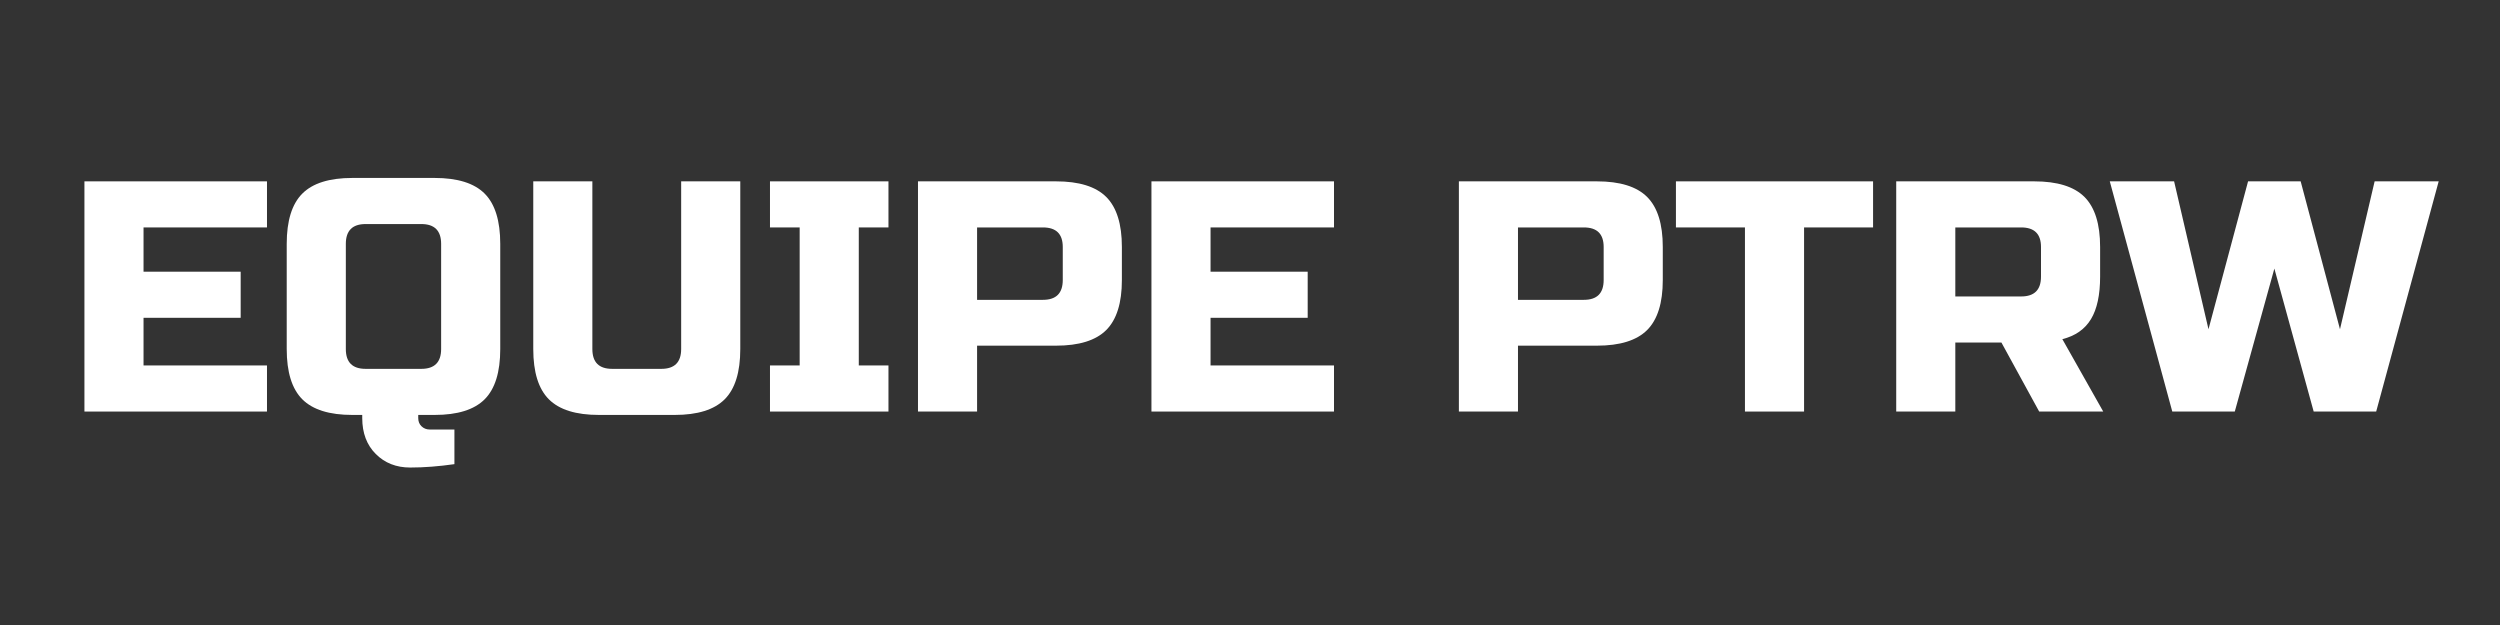 <?xml version="1.0" encoding="UTF-8"?>
<svg xmlns="http://www.w3.org/2000/svg" xmlns:xlink="http://www.w3.org/1999/xlink" width="150pt" height="37.5pt" viewBox="0 0 150 37.5" version="1.2">
<rect x="0" y="0" width="150" height="37.5" fill="#333333" stroke="none"/>
<defs>
<g>
<symbol overflow="visible" id="glyph0-0">
<path style="stroke:none;" d=""/>
</symbol>
<symbol overflow="visible" id="glyph0-1">
<path style="stroke:none;" d="M 12.141 0 L 1.188 0 L 1.188 -13.812 L 12.141 -13.812 L 12.141 -11.047 L 4.734 -11.047 L 4.734 -8.391 L 10.562 -8.391 L 10.562 -5.625 L 4.734 -5.625 L 4.734 -2.766 L 12.141 -2.766 Z M 12.141 0 "/>
</symbol>
<symbol overflow="visible" id="glyph0-2">
<path style="stroke:none;" d="M 10.859 3.156 C 9.93 3.289 9.047 3.359 8.203 3.359 C 7.367 3.359 6.68 3.086 6.141 2.547 C 5.598 2.004 5.328 1.285 5.328 0.391 L 5.328 0.203 L 4.734 0.203 C 3.359 0.203 2.359 -0.109 1.734 -0.734 C 1.109 -1.359 0.797 -2.363 0.797 -3.75 L 0.797 -10.062 C 0.797 -11.445 1.109 -12.453 1.734 -13.078 C 2.359 -13.703 3.359 -14.016 4.734 -14.016 L 9.672 -14.016 C 11.047 -14.016 12.047 -13.703 12.672 -13.078 C 13.297 -12.453 13.609 -11.445 13.609 -10.062 L 13.609 -3.75 C 13.609 -2.363 13.297 -1.359 12.672 -0.734 C 12.047 -0.109 11.047 0.203 9.672 0.203 L 8.688 0.203 L 8.688 0.391 C 8.688 0.586 8.75 0.75 8.875 0.875 C 9.008 1.008 9.176 1.078 9.375 1.078 L 10.859 1.078 Z M 10.062 -10.062 C 10.062 -10.852 9.664 -11.25 8.875 -11.25 L 5.531 -11.25 C 4.738 -11.25 4.344 -10.852 4.344 -10.062 L 4.344 -3.75 C 4.344 -2.957 4.738 -2.562 5.531 -2.562 L 8.875 -2.562 C 9.664 -2.562 10.062 -2.957 10.062 -3.75 Z M 10.062 -10.062 "/>
</symbol>
<symbol overflow="visible" id="glyph0-3">
<path style="stroke:none;" d="M 10.062 -13.812 L 13.609 -13.812 L 13.609 -3.75 C 13.609 -2.363 13.297 -1.359 12.672 -0.734 C 12.047 -0.109 11.047 0.203 9.672 0.203 L 5.125 0.203 C 3.75 0.203 2.75 -0.109 2.125 -0.734 C 1.5 -1.359 1.188 -2.363 1.188 -3.75 L 1.188 -13.812 L 4.734 -13.812 L 4.734 -3.75 C 4.734 -2.957 5.129 -2.562 5.922 -2.562 L 8.875 -2.562 C 9.664 -2.562 10.062 -2.957 10.062 -3.75 Z M 10.062 -13.812 "/>
</symbol>
<symbol overflow="visible" id="glyph0-4">
<path style="stroke:none;" d="M 7.703 0 L 0.594 0 L 0.594 -2.766 L 2.375 -2.766 L 2.375 -11.047 L 0.594 -11.047 L 0.594 -13.812 L 7.703 -13.812 L 7.703 -11.047 L 5.922 -11.047 L 5.922 -2.766 L 7.703 -2.766 Z M 7.703 0 "/>
</symbol>
<symbol overflow="visible" id="glyph0-5">
<path style="stroke:none;" d="M 1.188 -13.812 L 9.469 -13.812 C 10.852 -13.812 11.859 -13.5 12.484 -12.875 C 13.109 -12.25 13.422 -11.25 13.422 -9.875 L 13.422 -7.891 C 13.422 -6.516 13.109 -5.516 12.484 -4.891 C 11.859 -4.266 10.852 -3.953 9.469 -3.953 L 4.734 -3.953 L 4.734 0 L 1.188 0 Z M 9.875 -9.875 C 9.875 -10.656 9.477 -11.047 8.688 -11.047 L 4.734 -11.047 L 4.734 -6.703 L 8.688 -6.703 C 9.477 -6.703 9.875 -7.098 9.875 -7.891 Z M 9.875 -9.875 "/>
</symbol>
<symbol overflow="visible" id="glyph0-6">
<path style="stroke:none;" d=""/>
</symbol>
<symbol overflow="visible" id="glyph0-7">
<path style="stroke:none;" d="M 7.891 0 L 4.344 0 L 4.344 -11.047 L 0.203 -11.047 L 0.203 -13.812 L 12.031 -13.812 L 12.031 -11.047 L 7.891 -11.047 Z M 7.891 0 "/>
</symbol>
<symbol overflow="visible" id="glyph0-8">
<path style="stroke:none;" d="M 1.188 -13.812 L 9.469 -13.812 C 10.852 -13.812 11.859 -13.5 12.484 -12.875 C 13.109 -12.25 13.422 -11.25 13.422 -9.875 L 13.422 -8.094 C 13.422 -7 13.238 -6.148 12.875 -5.547 C 12.508 -4.941 11.938 -4.539 11.156 -4.344 L 13.609 0 L 9.766 0 L 7.5 -4.141 L 4.734 -4.141 L 4.734 0 L 1.188 0 Z M 9.875 -9.875 C 9.875 -10.656 9.477 -11.047 8.688 -11.047 L 4.734 -11.047 L 4.734 -6.906 L 8.688 -6.906 C 9.477 -6.906 9.875 -7.301 9.875 -8.094 Z M 9.875 -9.875 "/>
</symbol>
<symbol overflow="visible" id="glyph0-9">
<path style="stroke:none;" d="M 11.25 -13.812 L 13.609 -4.938 L 15.688 -13.812 L 19.531 -13.812 L 15.781 0 L 12.031 0 L 9.672 -8.578 L 7.297 0 L 3.547 0 L -0.203 -13.812 L 3.656 -13.812 L 5.719 -4.938 L 8.094 -13.812 Z M 11.25 -13.812 "/>
</symbol>
</g>
</defs>
<g id="surface1">
<g style="fill:rgb(100%,100%,100%);fill-opacity:1;">
  <use xlink:href="#glyph0-1" x="3.878" y="24.693"/>
</g>
<g style="fill:rgb(100%,100%,100%);fill-opacity:1;">
  <use xlink:href="#glyph0-2" x="16.406" y="24.693"/>
</g>
<g style="fill:rgb(100%,100%,100%);fill-opacity:1;">
  <use xlink:href="#glyph0-3" x="30.808" y="24.693"/>
</g>
<g style="fill:rgb(100%,100%,100%);fill-opacity:1;">
  <use xlink:href="#glyph0-4" x="45.605" y="24.693"/>
</g>
<g style="fill:rgb(100%,100%,100%);fill-opacity:1;">
  <use xlink:href="#glyph0-5" x="53.891" y="24.693"/>
</g>
<g style="fill:rgb(100%,100%,100%);fill-opacity:1;">
  <use xlink:href="#glyph0-1" x="67.899" y="24.693"/>
</g>
<g style="fill:rgb(100%,100%,100%);fill-opacity:1;">
  <use xlink:href="#glyph0-6" x="80.427" y="24.693"/>
</g>
<g style="fill:rgb(100%,100%,100%);fill-opacity:1;">
  <use xlink:href="#glyph0-5" x="86.345" y="24.693"/>
</g>
<g style="fill:rgb(100%,100%,100%);fill-opacity:1;">
  <use xlink:href="#glyph0-7" x="100.353" y="24.693"/>
</g>
<g style="fill:rgb(100%,100%,100%);fill-opacity:1;">
  <use xlink:href="#glyph0-8" x="112.585" y="24.693"/>
</g>
<g style="fill:rgb(100%,100%,100%);fill-opacity:1;">
  <use xlink:href="#glyph0-9" x="126.79" y="24.693"/>
</g>
</g>
</svg>
